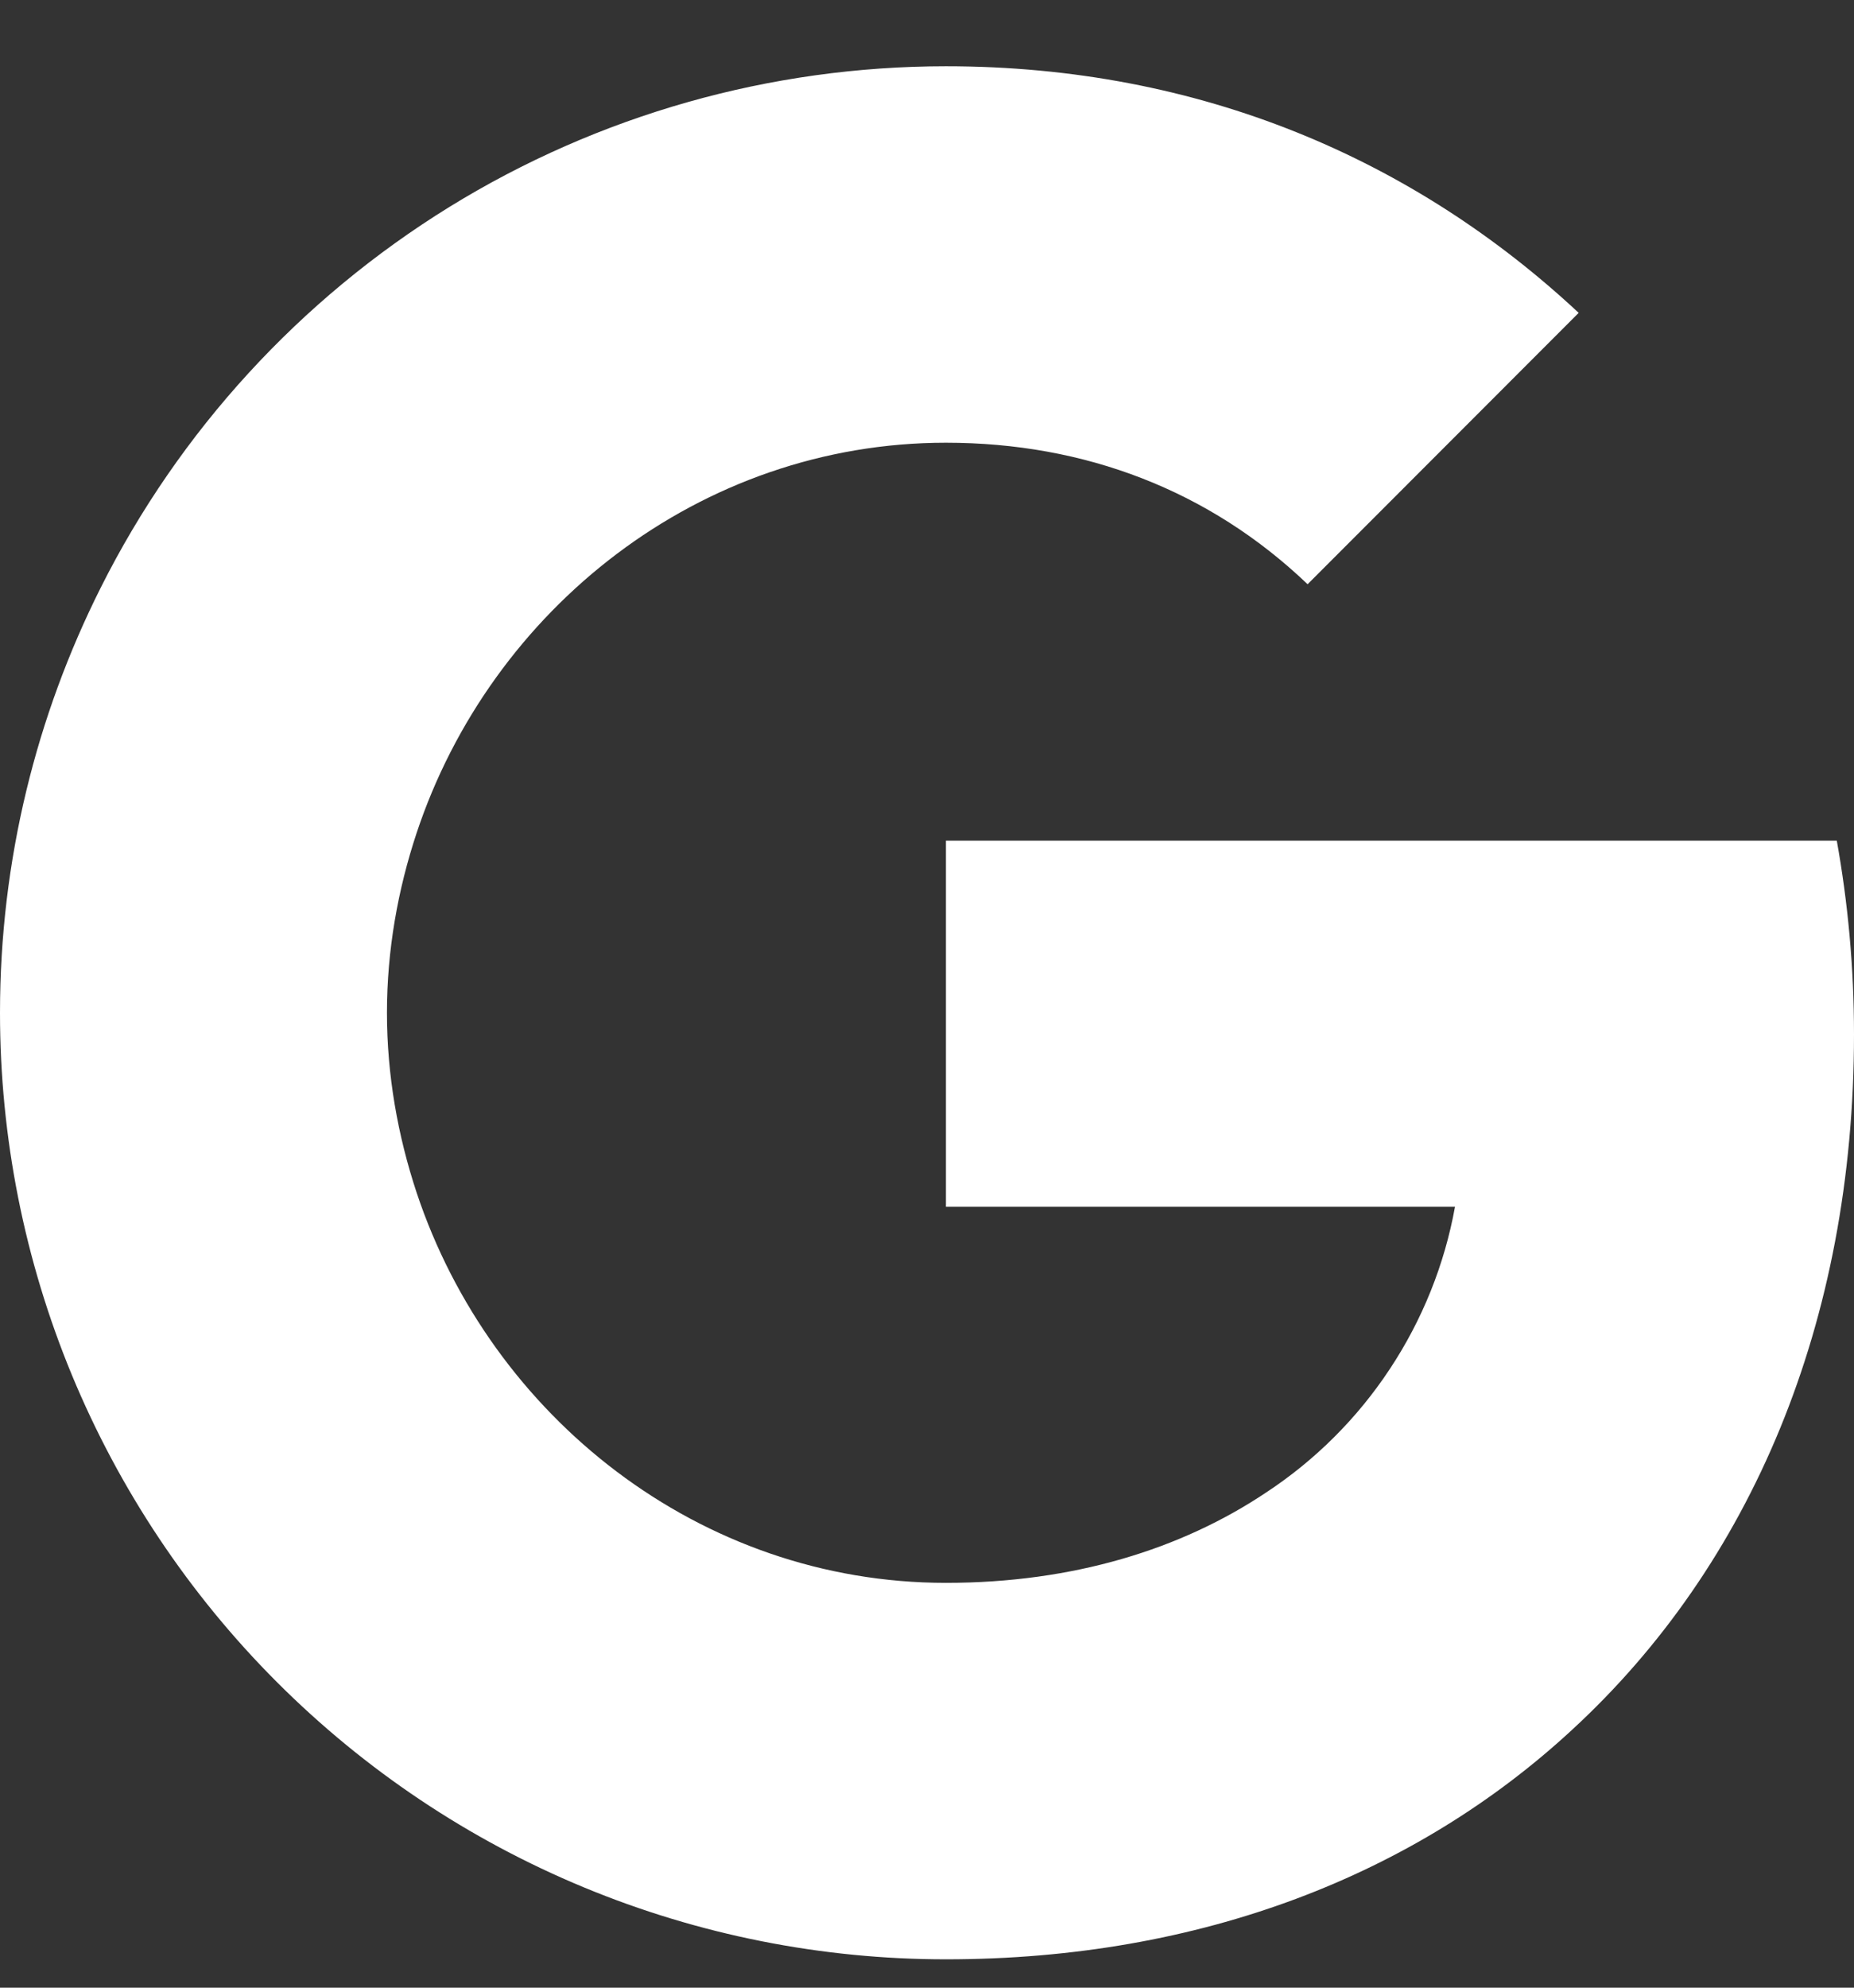 <svg width="14" height="15" viewBox="0 0 14 15" fill="none" xmlns="http://www.w3.org/2000/svg">
<rect x="0" y="0" width="14" height="15" fill="#333333" stroke="none"/>
<path d="M0.76 4.436C1.354 3.252 2.266 2.258 3.393 1.562C4.52 0.867 5.819 0.5 7.143 0.5C9.068 0.5 10.685 1.208 11.921 2.361L9.874 4.409C9.133 3.701 8.191 3.341 7.143 3.341C5.282 3.341 3.707 4.598 3.146 6.286C3.004 6.714 2.922 7.171 2.922 7.643C2.922 8.114 3.004 8.571 3.146 9C3.708 10.689 5.282 11.945 7.143 11.945C8.104 11.945 8.921 11.691 9.561 11.263C9.932 11.019 10.25 10.702 10.495 10.331C10.74 9.961 10.908 9.544 10.987 9.107H7.143V6.344H13.87C13.954 6.811 14 7.299 14 7.805C14 9.981 13.221 11.812 11.87 13.055C10.689 14.146 9.071 14.786 7.143 14.786C6.205 14.786 5.276 14.602 4.409 14.243C3.542 13.884 2.755 13.358 2.091 12.694C1.428 12.031 0.902 11.243 0.543 10.377C0.184 9.51 -0 8.581 5.71939e-07 7.643C5.71939e-07 6.49 0.276 5.4 0.76 4.436Z" fill="white"/>
</svg>
